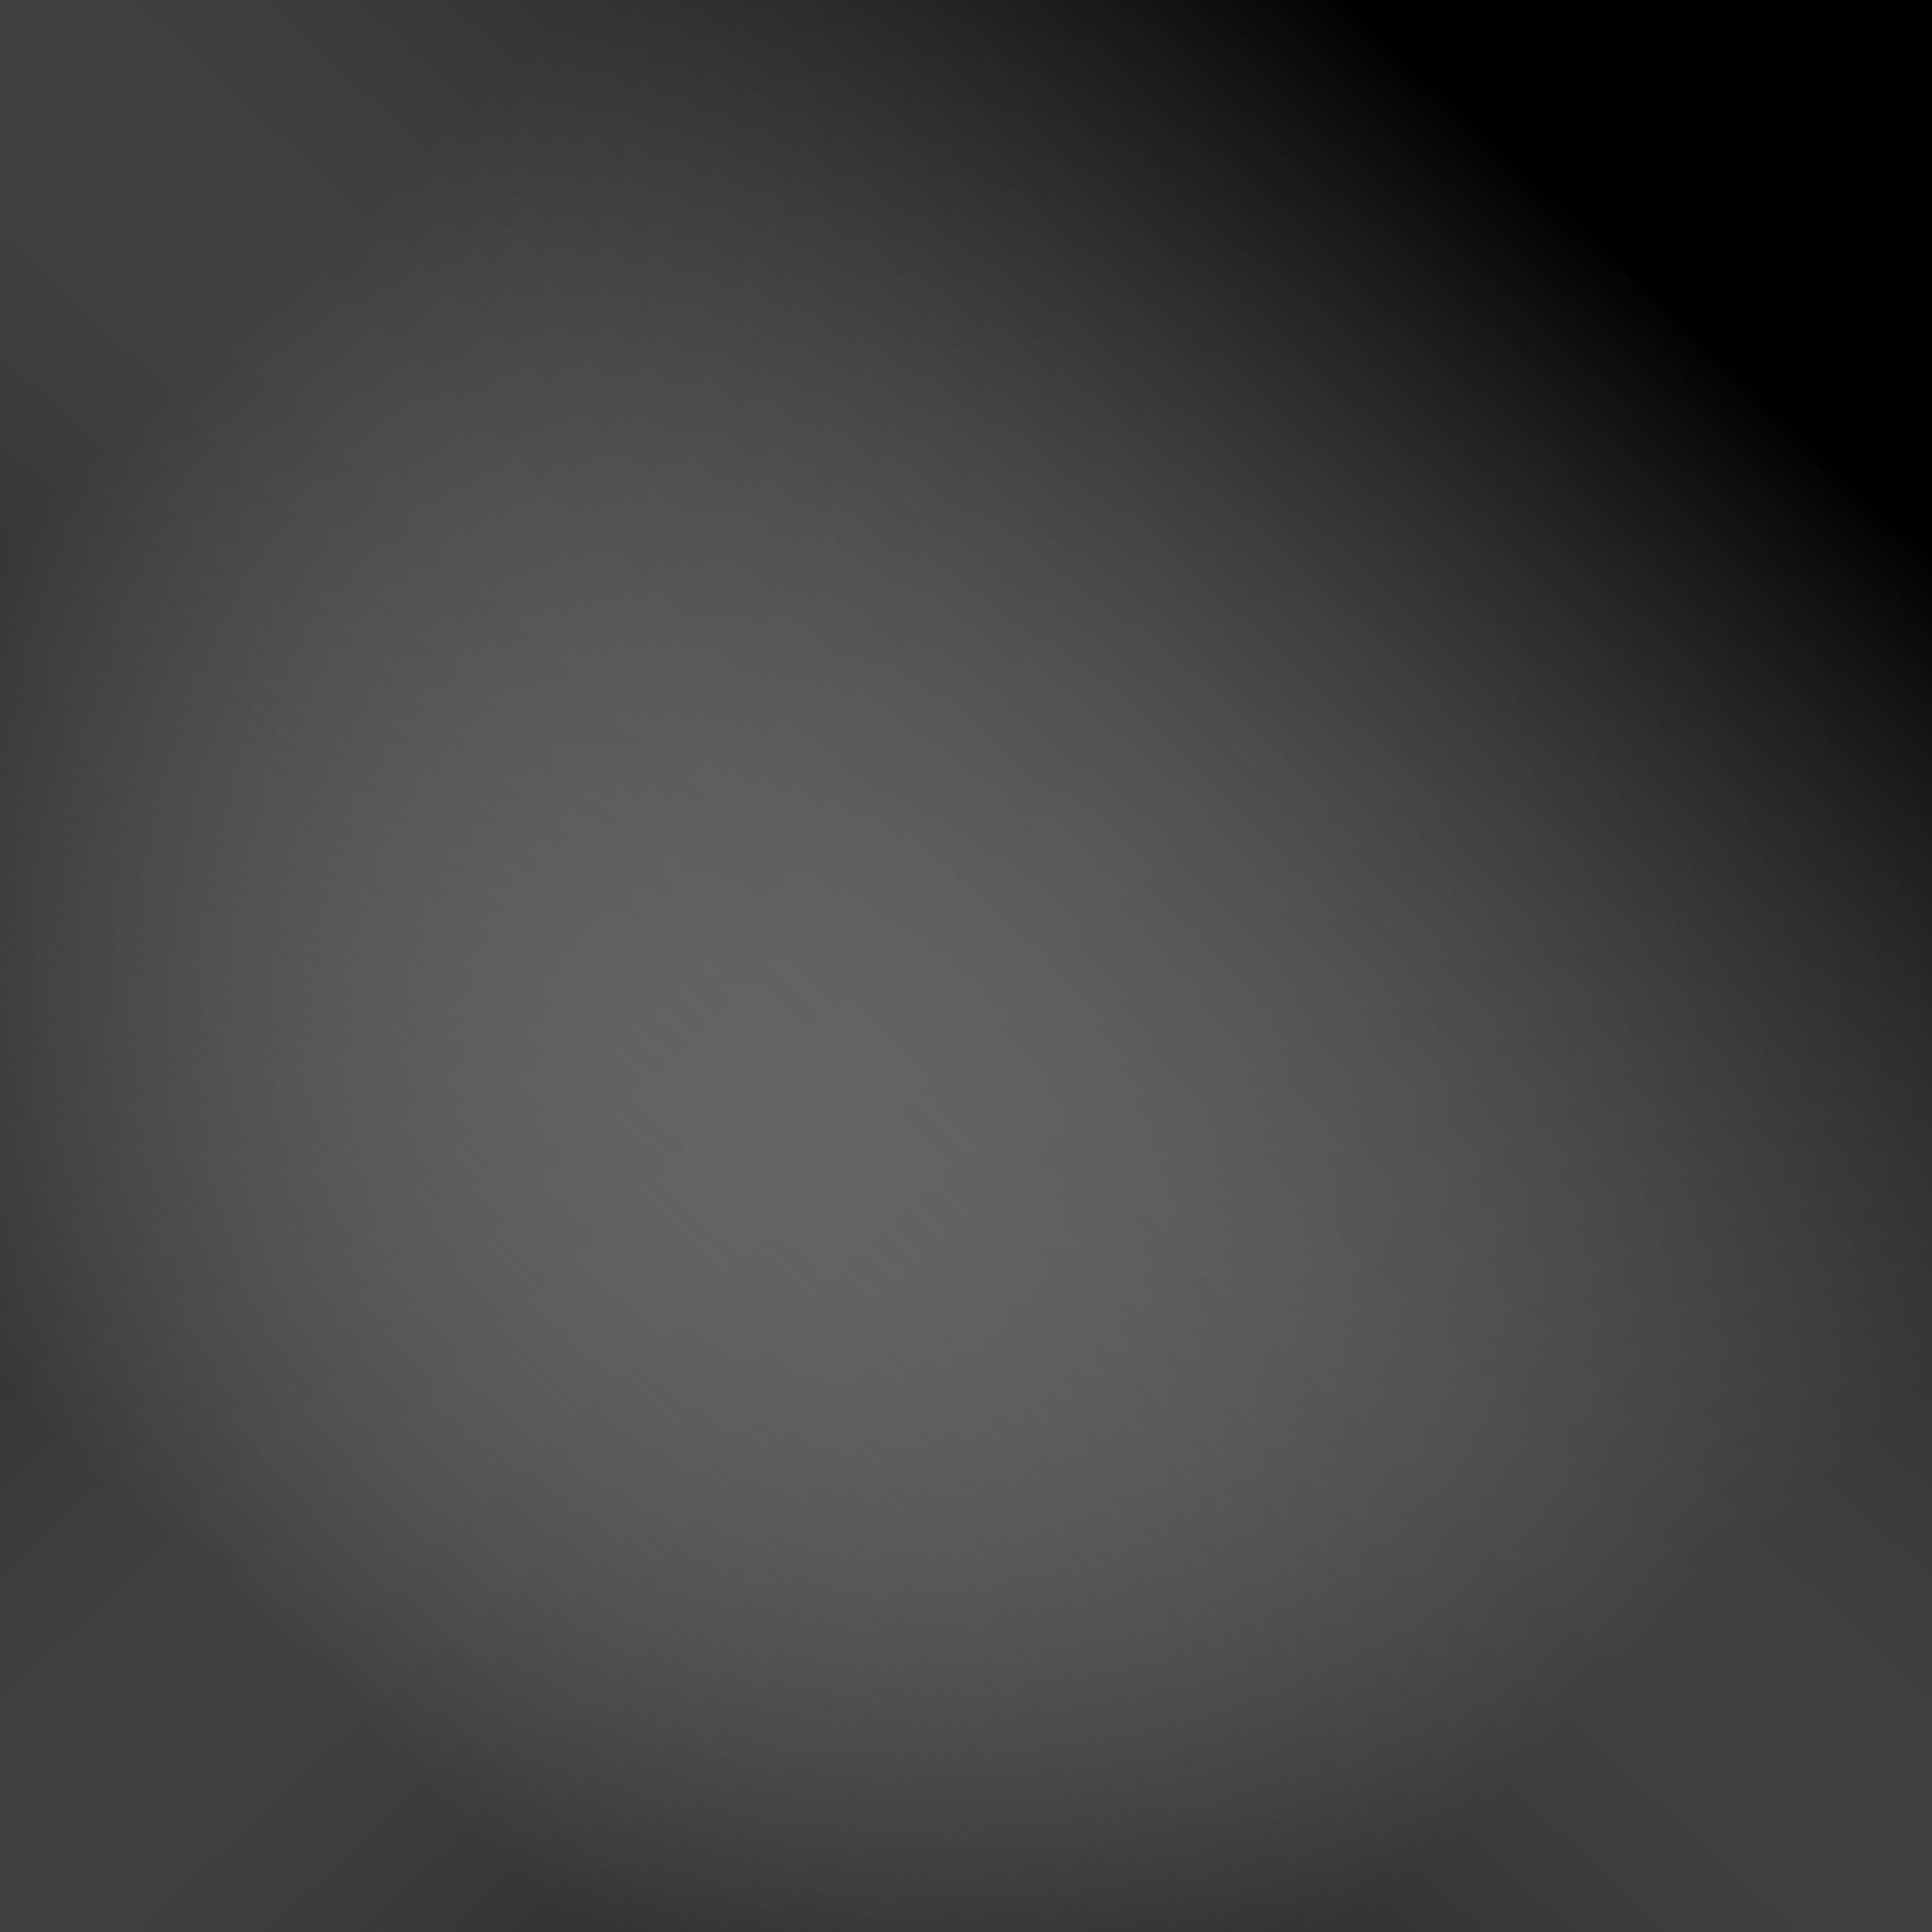 <svg xmlns="http://www.w3.org/2000/svg" version="1.1" xmlns:xlink="http://www.w3.org/1999/xlink" xmlns:svgjs="http://svgjs.dev/svgjs" viewBox="0 0 700 700" width="700" height="700"><defs><linearGradient gradientTransform="rotate(-317, 0.5, 0.5)" x1="50%" y1="0%" x2="50%" y2="100%" id="gggrain-gradient2"><stop stop-color="hsl(194, 83%, 49%)" stop-opacity="1" offset="-0%"></stop><stop stop-color="rgba(255,255,255,0)" stop-opacity="0" offset="100%"></stop></linearGradient><linearGradient gradientTransform="rotate(317, 0.5, 0.5)" x1="50%" y1="0%" x2="50%" y2="100%" id="gggrain-gradient3"><stop stop-color="hsl(227, 100%, 50%)" stop-opacity="1"></stop><stop stop-color="rgba(255,255,255,0)" stop-opacity="0" offset="100%"></stop></linearGradient><filter id="gggrain-filter" x="-20%" y="-20%" width="140%" height="140%" filterUnits="objectBoundingBox" primitiveUnits="userSpaceOnUse" color-interpolation-filters="sRGB">
    <feTurbulence type="fractalNoise" baseFrequency="0.55" numOctaves="2" seed="2" stitchTiles="stitch" x="0%" y="0%" width="100%" height="100%" result="turbulence"></feTurbulence>
    <feColorMatrix type="saturate" values="0" x="0%" y="0%" width="100%" height="100%" in="turbulence" result="colormatrix"></feColorMatrix>
    <feComponentTransfer x="0%" y="0%" width="100%" height="100%" in="colormatrix" result="componentTransfer">
      <feFuncR type="linear" slope="3"></feFuncR>
      <feFuncG type="linear" slope="3"></feFuncG>
      <feFuncB type="linear" slope="3"></feFuncB>
    </feComponentTransfer>
    <feColorMatrix x="0%" y="0%" width="100%" height="100%" in="componentTransfer" result="colormatrix2" type="matrix" values="1 0 0 0 0
            0 1 0 0 0
            0 0 1 0 0
            0 0 0 19 -11"></feColorMatrix>
    </filter></defs><g><rect width="100%" height="100%" fill="hsl(0, 0%, 89%)"></rect><rect width="100%" height="100%" fill="url(#gggrain-gradient3)"></rect><rect width="100%" height="100%" fill="url(#gggrain-gradient2)"></rect><rect width="100%" height="100%" fill="transparent" filter="url(#gggrain-filter)" opacity="1" style="mix-blend-mode: soft-light"></rect></g></svg>